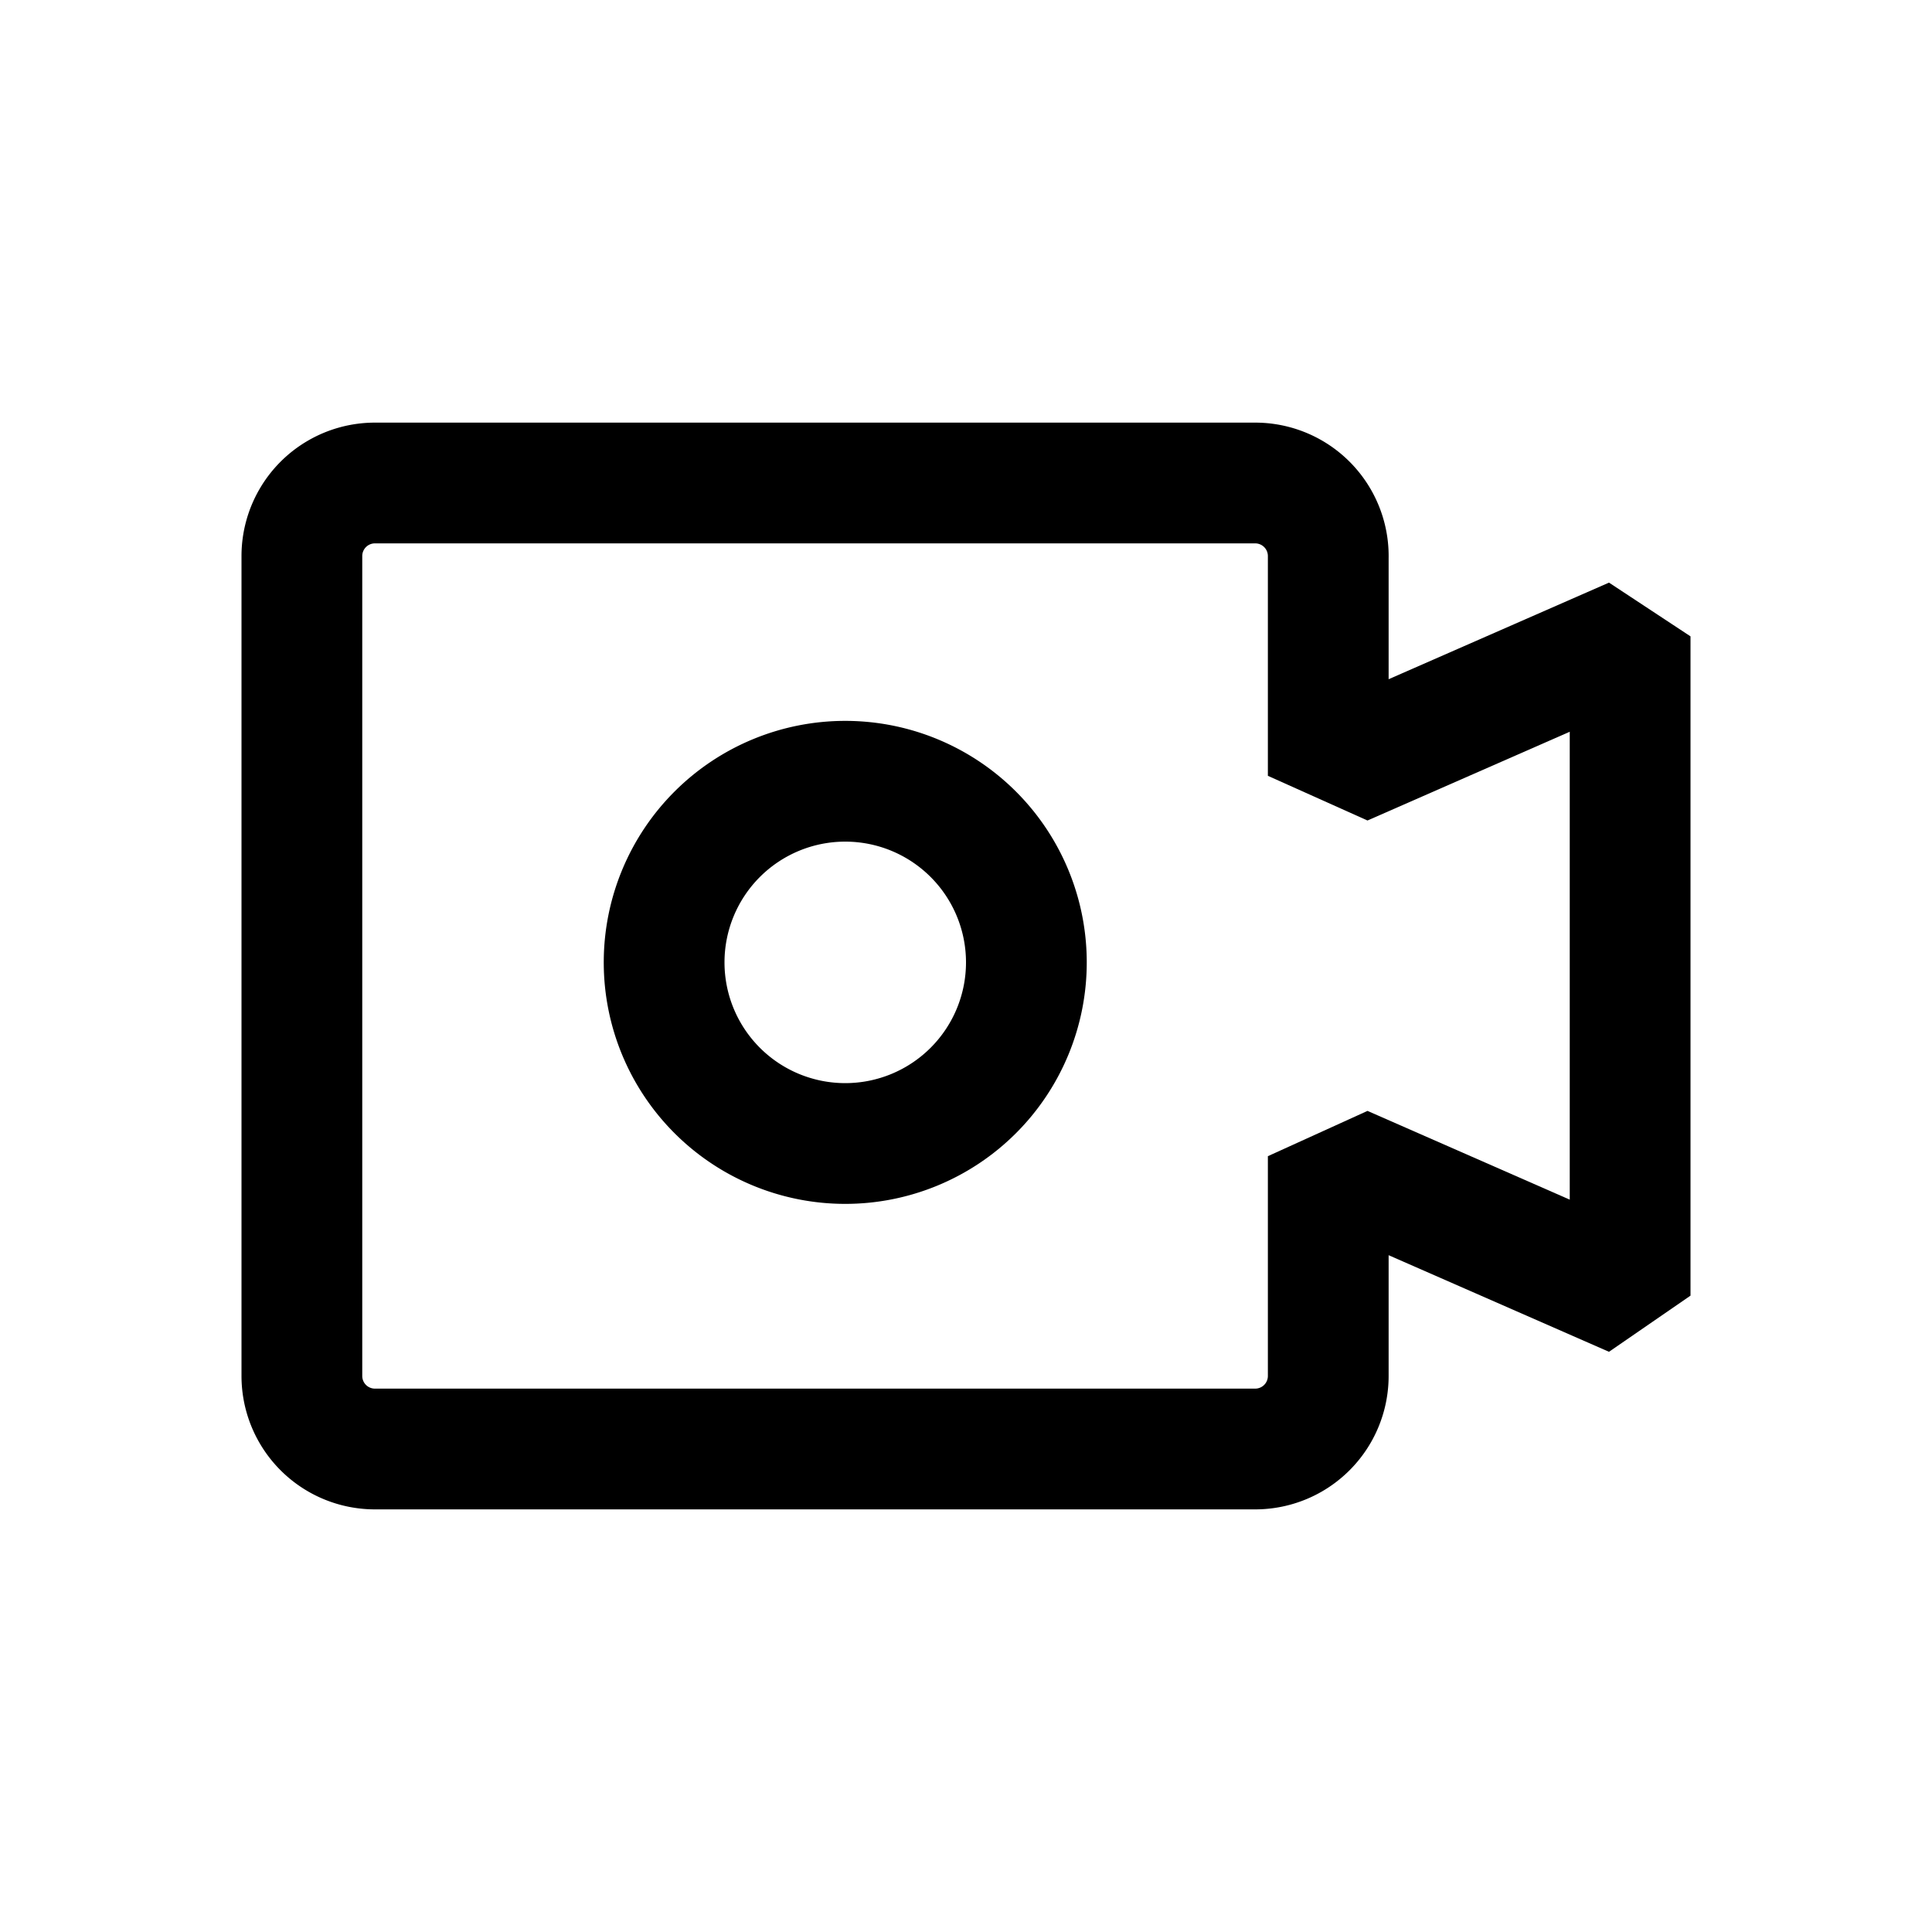 <svg id="Ready" xmlns="http://www.w3.org/2000/svg" viewBox="0 0 32 32"><title>Megaicons_work_24_1.8_cp</title><path d="M23,11.25v-2A2.21,2.21,0,0,0,20.79,7H6.21A2.21,2.21,0,0,0,4,9.21V22.79A2.21,2.21,0,0,0,6.21,25H20.79A2.21,2.21,0,0,0,23,22.79v-2l3.65,1.6L28,21.46V10.54l-1.35-.89Zm3,8.62-3.35-1.47L21,19.15v3.64a.21.21,0,0,1-.21.21H6.21A.21.21,0,0,1,6,22.79V9.21A.21.21,0,0,1,6.21,9H20.79a.21.21,0,0,1,.21.21v3.64l1.65.74L26,12.12Z"/><path d="M14,11.94a4,4,0,1,0,4,4A4,4,0,0,0,14,11.94Zm0,6a2,2,0,1,1,2-2A2,2,0,0,1,14,17.94Z"/></svg>